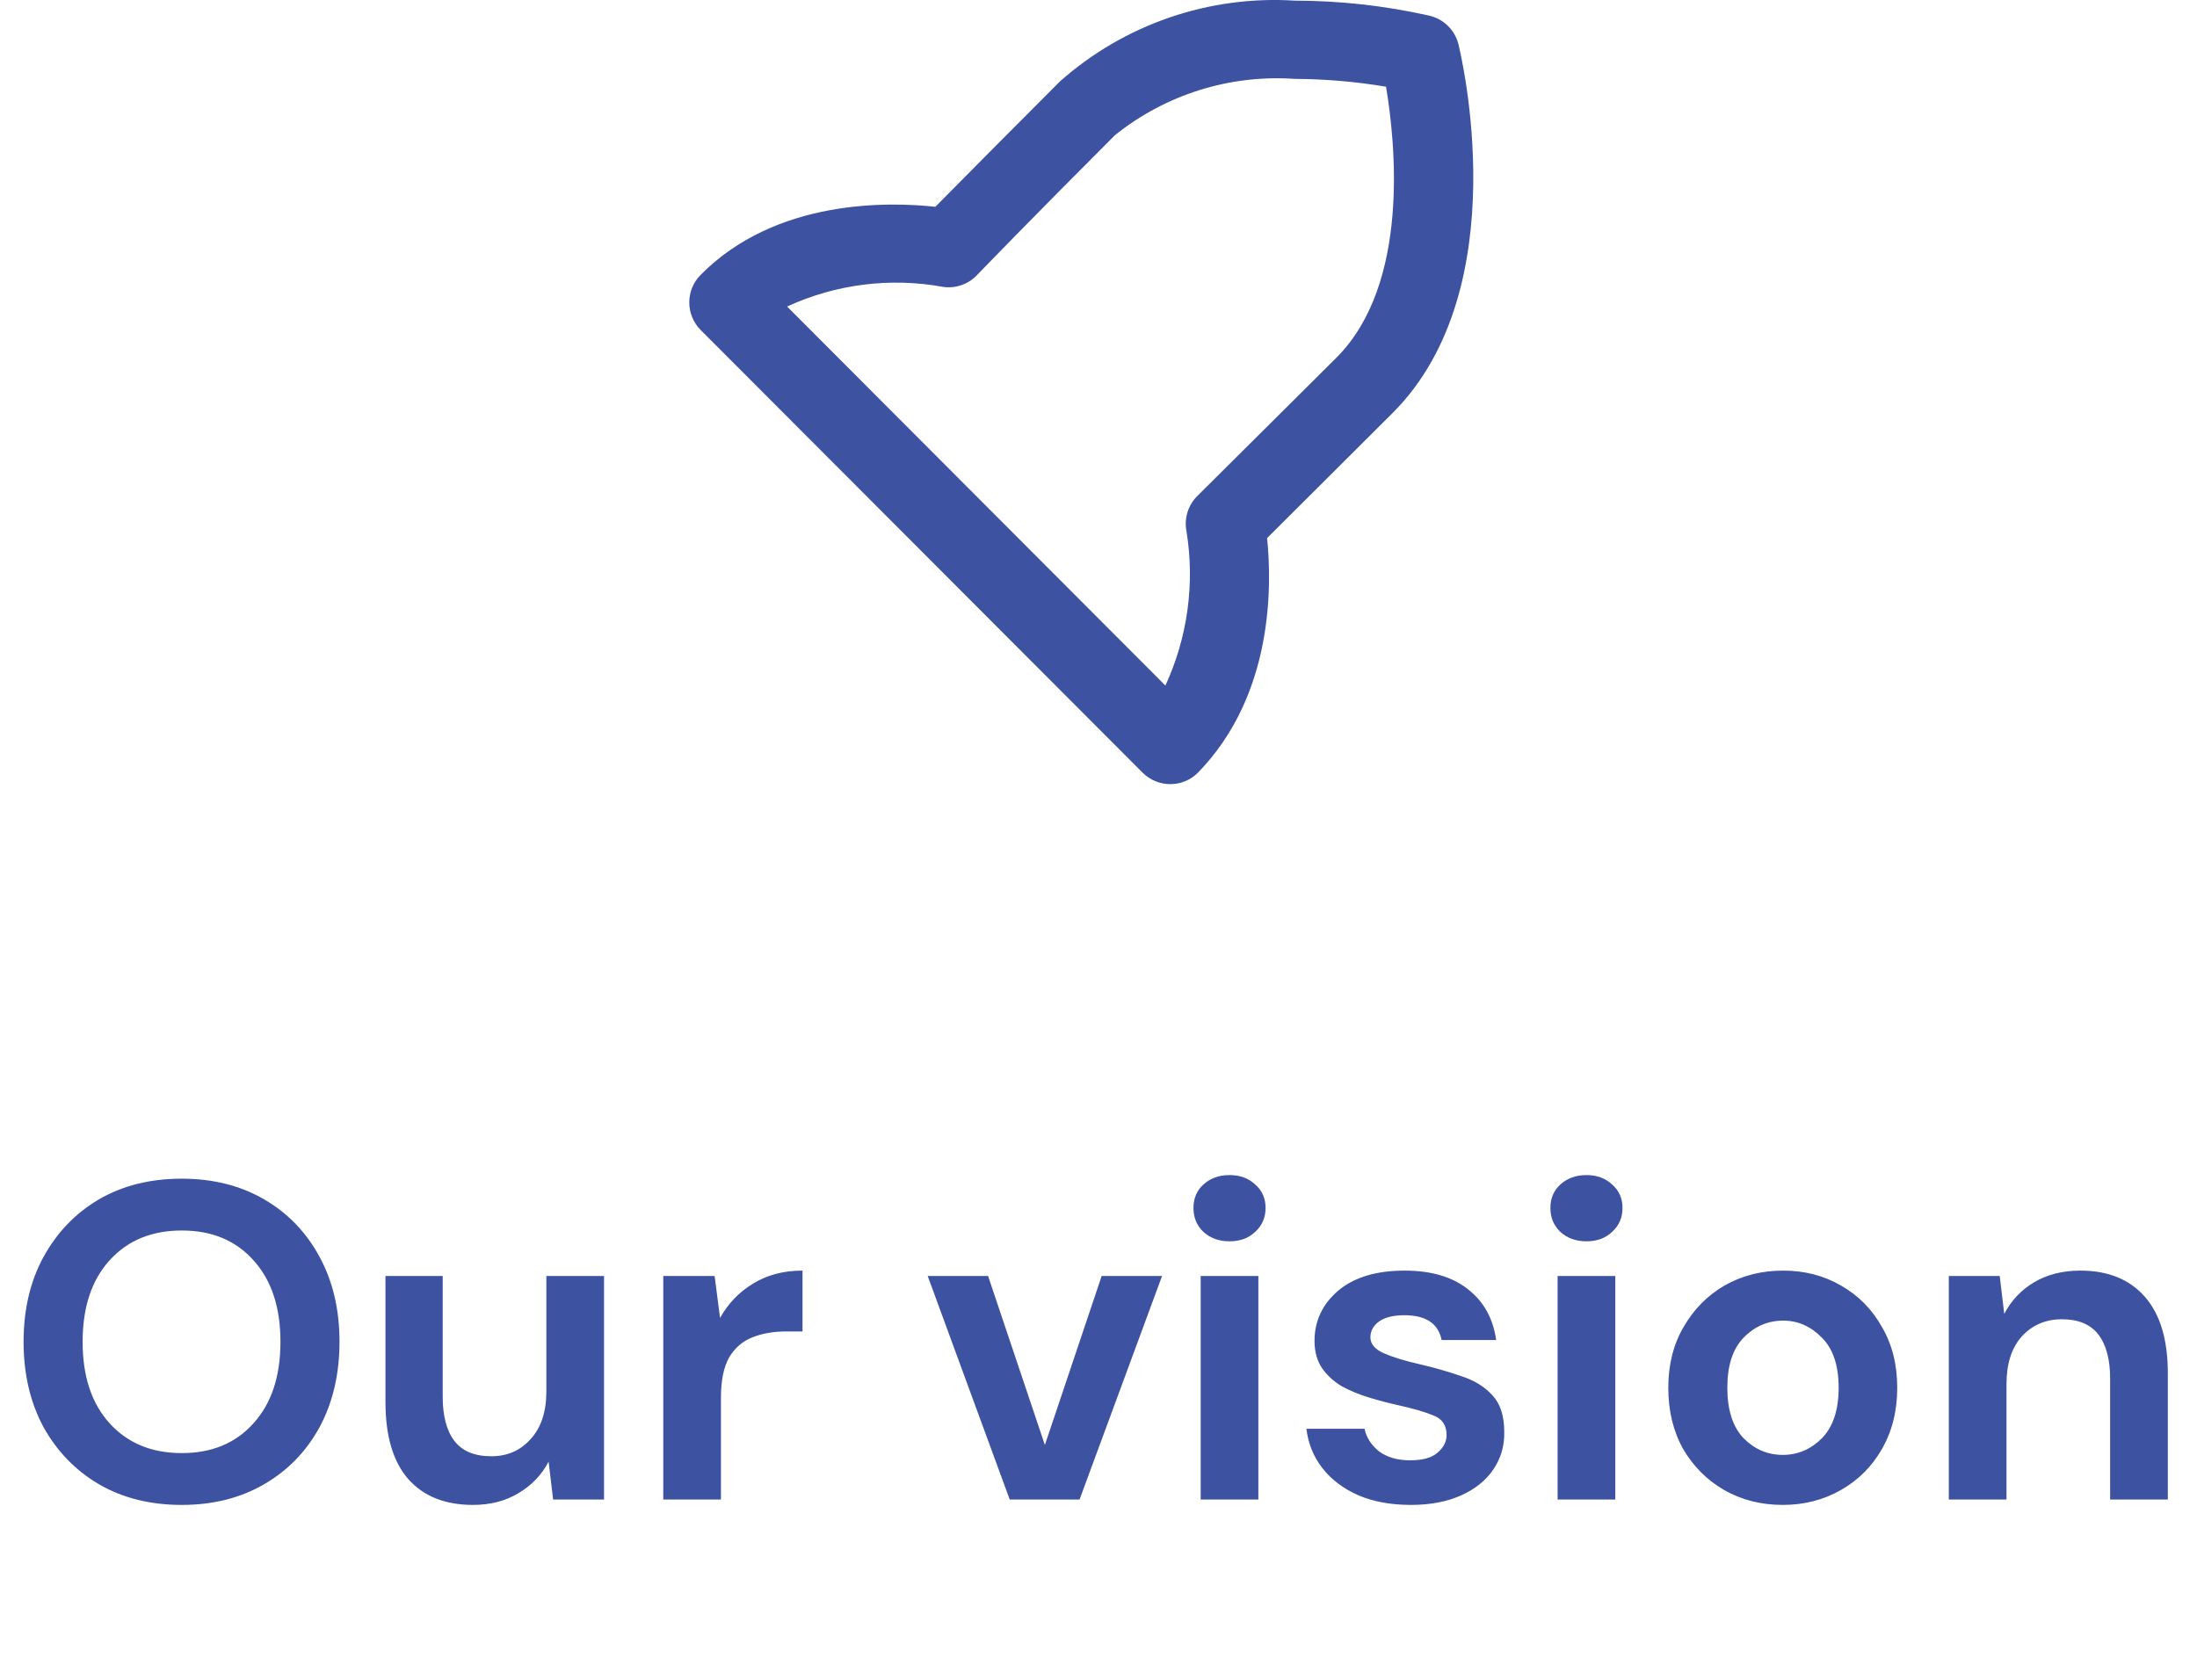 <svg width="234" height="179" viewBox="0 0 234 179" fill="none" xmlns="http://www.w3.org/2000/svg">
<path d="M152.166 1.653C147.489 0.605 142.71 0.074 137.916 0.069C133.389 -0.218 128.85 0.392 124.56 1.865C120.269 3.338 116.312 5.645 112.916 8.653C108.444 13.125 104.014 17.583 99.625 22.028C94.583 21.486 82.625 21.194 74.625 29.278C73.849 30.058 73.413 31.114 73.413 32.215C73.413 33.316 73.849 34.372 74.625 35.153L121.708 82.319C122.489 83.096 123.545 83.531 124.646 83.531C125.746 83.531 126.802 83.096 127.583 82.319C135.708 73.986 135.458 62.236 134.958 57.319L148.333 43.986C161.625 30.694 155.583 5.736 155.333 4.694C155.141 3.943 154.742 3.26 154.183 2.723C153.623 2.185 152.925 1.815 152.166 1.653ZM142.333 38.111L127.5 52.861C127.019 53.346 126.666 53.942 126.469 54.596C126.273 55.25 126.241 55.942 126.375 56.611C127.275 62.185 126.491 67.901 124.125 73.028L83.833 32.653C89.041 30.256 94.862 29.528 100.5 30.569C101.167 30.656 101.845 30.58 102.476 30.348C103.107 30.116 103.673 29.734 104.125 29.236C104.125 29.236 109.958 23.194 118.75 14.403C124.156 10.062 131 7.919 137.916 8.403C141.17 8.419 144.416 8.698 147.625 9.236C148.625 15.194 150.208 30.236 142.333 38.111Z" fill="#3D52A1"/>
<path d="M19.36 160.312C16 160.312 13.056 159.576 10.528 158.104C8.032 156.632 6.064 154.6 4.624 152.008C3.216 149.384 2.512 146.36 2.512 142.936C2.512 139.512 3.216 136.504 4.624 133.912C6.064 131.288 8.032 129.24 10.528 127.768C13.056 126.296 16 125.56 19.36 125.56C22.688 125.56 25.616 126.296 28.144 127.768C30.672 129.24 32.64 131.288 34.048 133.912C35.456 136.504 36.16 139.512 36.16 142.936C36.16 146.36 35.456 149.384 34.048 152.008C32.64 154.6 30.672 156.632 28.144 158.104C25.616 159.576 22.688 160.312 19.36 160.312ZM19.36 154.792C22.56 154.792 25.104 153.736 26.992 151.624C28.912 149.512 29.872 146.616 29.872 142.936C29.872 139.256 28.912 136.36 26.992 134.248C25.104 132.136 22.56 131.08 19.36 131.08C16.16 131.08 13.6 132.136 11.68 134.248C9.76 136.36 8.8 139.256 8.8 142.936C8.8 146.616 9.76 149.512 11.68 151.624C13.6 153.736 16.16 154.792 19.36 154.792ZM50.368 160.312C47.392 160.312 45.088 159.384 43.456 157.528C41.856 155.672 41.056 152.952 41.056 149.368V135.928H47.152V148.792C47.152 150.84 47.568 152.408 48.4 153.496C49.232 154.584 50.544 155.128 52.336 155.128C54.032 155.128 55.424 154.52 56.512 153.304C57.632 152.088 58.192 150.392 58.192 148.216V135.928H64.336V159.736H58.912L58.432 155.704C57.696 157.112 56.624 158.232 55.216 159.064C53.84 159.896 52.224 160.312 50.368 160.312ZM70.643 159.736V135.928H76.115L76.691 140.392C77.555 138.856 78.723 137.64 80.195 136.744C81.699 135.816 83.459 135.352 85.475 135.352V141.832H83.747C82.403 141.832 81.203 142.04 80.147 142.456C79.091 142.872 78.259 143.592 77.651 144.616C77.075 145.64 76.787 147.064 76.787 148.888V159.736H70.643ZM107.544 159.736L98.808 135.928H105.24L111.288 153.928L117.336 135.928H123.768L114.984 159.736H107.544ZM130.955 132.232C129.835 132.232 128.907 131.896 128.171 131.224C127.467 130.552 127.115 129.704 127.115 128.68C127.115 127.656 127.467 126.824 128.171 126.184C128.907 125.512 129.835 125.176 130.955 125.176C132.075 125.176 132.987 125.512 133.691 126.184C134.427 126.824 134.795 127.656 134.795 128.68C134.795 129.704 134.427 130.552 133.691 131.224C132.987 131.896 132.075 132.232 130.955 132.232ZM127.883 159.736V135.928H134.027V159.736H127.883ZM150.28 160.312C148.168 160.312 146.312 159.976 144.712 159.304C143.112 158.6 141.832 157.64 140.872 156.424C139.912 155.208 139.336 153.8 139.144 152.2H145.336C145.528 153.128 146.04 153.928 146.872 154.6C147.736 155.24 148.84 155.56 150.184 155.56C151.528 155.56 152.504 155.288 153.112 154.744C153.752 154.2 154.072 153.576 154.072 152.872C154.072 151.848 153.624 151.16 152.728 150.808C151.832 150.424 150.584 150.056 148.984 149.704C147.96 149.48 146.92 149.208 145.864 148.888C144.808 148.568 143.832 148.168 142.936 147.688C142.072 147.176 141.368 146.536 140.824 145.768C140.28 144.968 140.008 143.992 140.008 142.84C140.008 140.728 140.84 138.952 142.504 137.512C144.2 136.072 146.568 135.352 149.608 135.352C152.424 135.352 154.664 136.008 156.328 137.32C158.024 138.632 159.032 140.44 159.352 142.744H153.544C153.192 140.984 151.864 140.104 149.56 140.104C148.408 140.104 147.512 140.328 146.872 140.776C146.264 141.224 145.96 141.784 145.96 142.456C145.96 143.16 146.424 143.72 147.352 144.136C148.28 144.552 149.512 144.936 151.048 145.288C152.712 145.672 154.232 146.104 155.608 146.584C157.016 147.032 158.136 147.72 158.968 148.648C159.8 149.544 160.216 150.84 160.216 152.536C160.248 154.008 159.864 155.336 159.064 156.52C158.264 157.704 157.112 158.632 155.608 159.304C154.104 159.976 152.328 160.312 150.28 160.312ZM168.971 132.232C167.851 132.232 166.923 131.896 166.187 131.224C165.483 130.552 165.131 129.704 165.131 128.68C165.131 127.656 165.483 126.824 166.187 126.184C166.923 125.512 167.851 125.176 168.971 125.176C170.091 125.176 171.003 125.512 171.707 126.184C172.443 126.824 172.811 127.656 172.811 128.68C172.811 129.704 172.443 130.552 171.707 131.224C171.003 131.896 170.091 132.232 168.971 132.232ZM165.899 159.736V135.928H172.043V159.736H165.899ZM189.88 160.312C187.576 160.312 185.496 159.784 183.64 158.728C181.816 157.672 180.36 156.216 179.272 154.36C178.216 152.472 177.688 150.296 177.688 147.832C177.688 145.368 178.232 143.208 179.32 141.352C180.408 139.464 181.864 137.992 183.688 136.936C185.544 135.88 187.624 135.352 189.928 135.352C192.2 135.352 194.248 135.88 196.072 136.936C197.928 137.992 199.384 139.464 200.44 141.352C201.528 143.208 202.072 145.368 202.072 147.832C202.072 150.296 201.528 152.472 200.44 154.36C199.384 156.216 197.928 157.672 196.072 158.728C194.216 159.784 192.152 160.312 189.88 160.312ZM189.88 154.984C191.48 154.984 192.872 154.392 194.056 153.208C195.24 151.992 195.832 150.2 195.832 147.832C195.832 145.464 195.24 143.688 194.056 142.504C192.872 141.288 191.496 140.68 189.928 140.68C188.296 140.68 186.888 141.288 185.704 142.504C184.552 143.688 183.976 145.464 183.976 147.832C183.976 150.2 184.552 151.992 185.704 153.208C186.888 154.392 188.28 154.984 189.88 154.984ZM207.565 159.736V135.928H212.989L213.469 139.96C214.205 138.552 215.261 137.432 216.637 136.6C218.045 135.768 219.693 135.352 221.581 135.352C224.525 135.352 226.813 136.28 228.445 138.136C230.077 139.992 230.893 142.712 230.893 146.296V159.736H224.749V146.872C224.749 144.824 224.333 143.256 223.501 142.168C222.669 141.08 221.373 140.536 219.613 140.536C217.885 140.536 216.461 141.144 215.341 142.36C214.253 143.576 213.709 145.272 213.709 147.448V159.736H207.565Z" fill="#3D52A1"/>
</svg>
